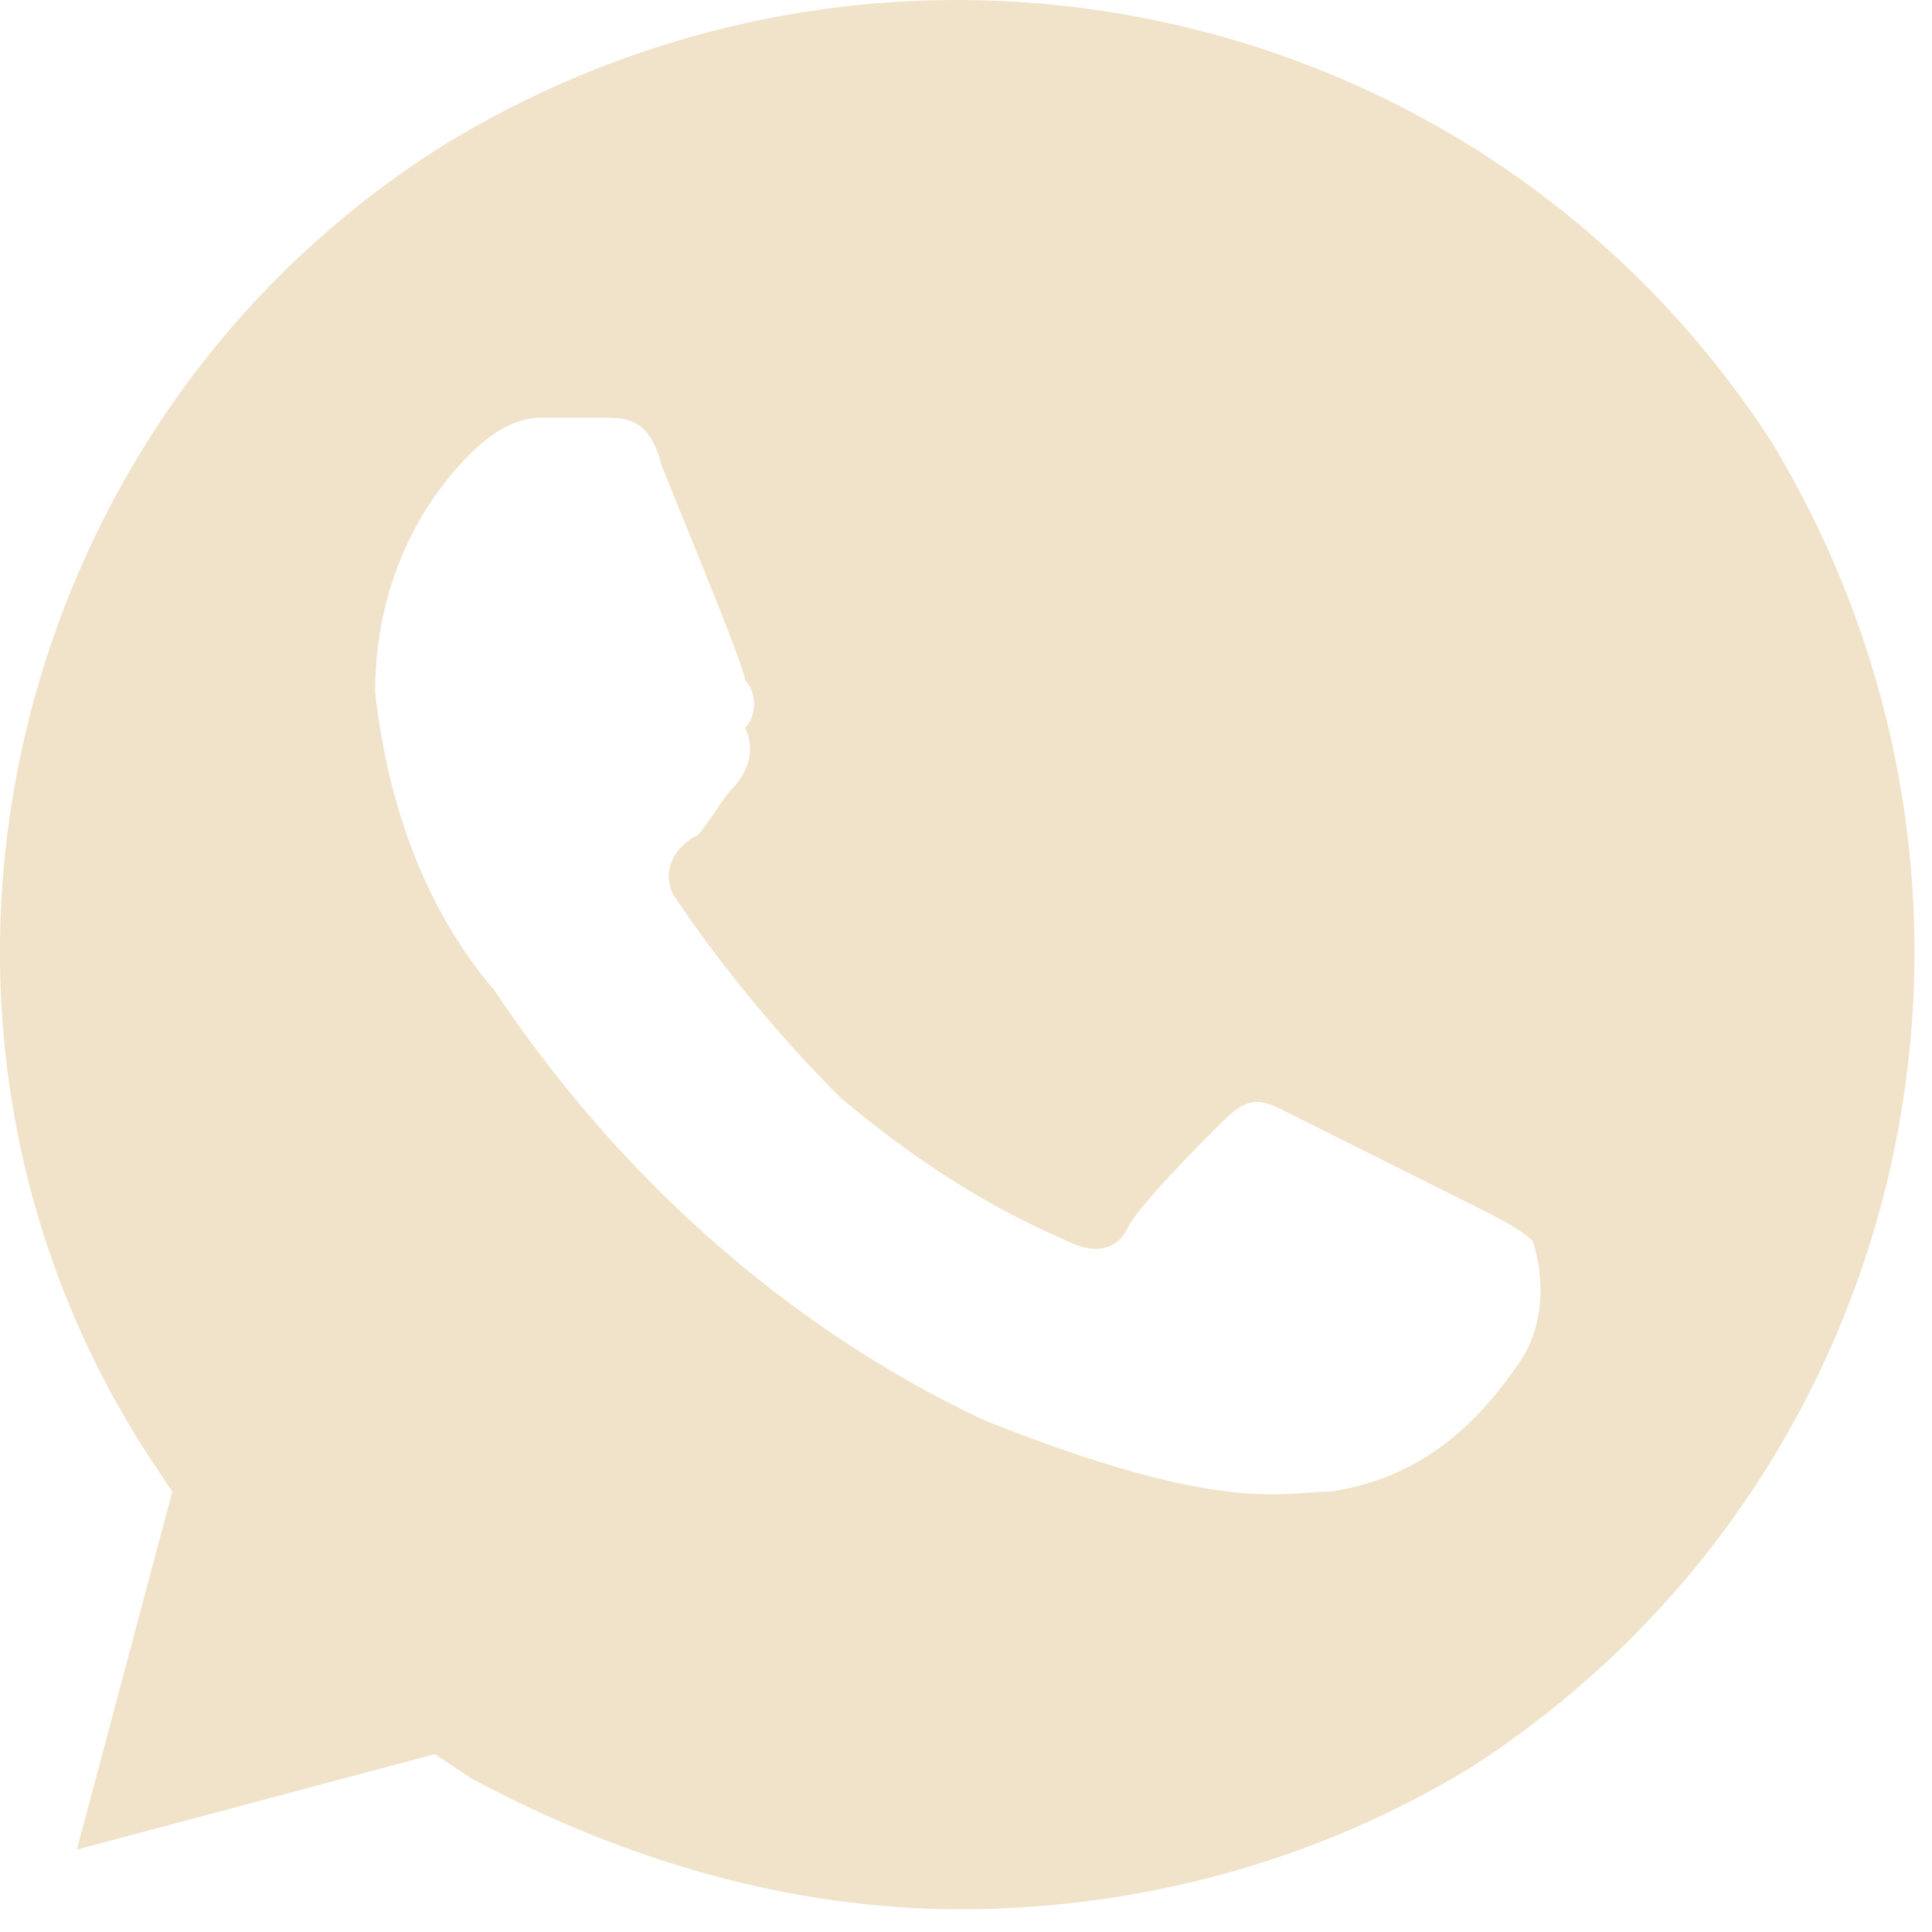 <svg width="17" height="17" viewBox="0 0 17 17" fill="none" xmlns="http://www.w3.org/2000/svg">
<path d="M15.586 3.885C13.066 -0 7.921 -1.155 3.931 1.26C0.046 3.675 -1.214 8.925 1.306 12.81L1.516 13.125L0.676 16.275L3.826 15.435L4.141 15.645C5.506 16.38 6.976 16.8 8.446 16.8C10.021 16.8 11.596 16.38 12.961 15.54C16.846 13.02 18.001 7.875 15.586 3.885ZM13.381 11.97C12.961 12.6 12.436 13.02 11.701 13.125C11.281 13.125 10.756 13.335 8.656 12.495C6.871 11.655 5.401 10.29 4.351 8.715C3.721 7.98 3.406 7.035 3.301 6.09C3.301 5.25 3.616 4.515 4.141 3.99C4.351 3.78 4.561 3.675 4.771 3.675H5.296C5.506 3.675 5.716 3.675 5.821 4.095C6.031 4.62 6.556 5.88 6.556 5.985C6.661 6.09 6.661 6.3 6.556 6.405C6.661 6.615 6.556 6.825 6.451 6.93C6.346 7.035 6.241 7.245 6.136 7.35C5.926 7.455 5.821 7.665 5.926 7.875C6.346 8.505 6.871 9.135 7.396 9.66C8.026 10.185 8.656 10.605 9.391 10.92C9.601 11.025 9.811 11.025 9.916 10.815C10.021 10.605 10.546 10.08 10.756 9.87C10.966 9.66 11.071 9.66 11.281 9.765L12.961 10.605C13.171 10.71 13.381 10.815 13.486 10.92C13.591 11.235 13.591 11.655 13.381 11.97Z" fill="#F0E3CA"/>
</svg>
